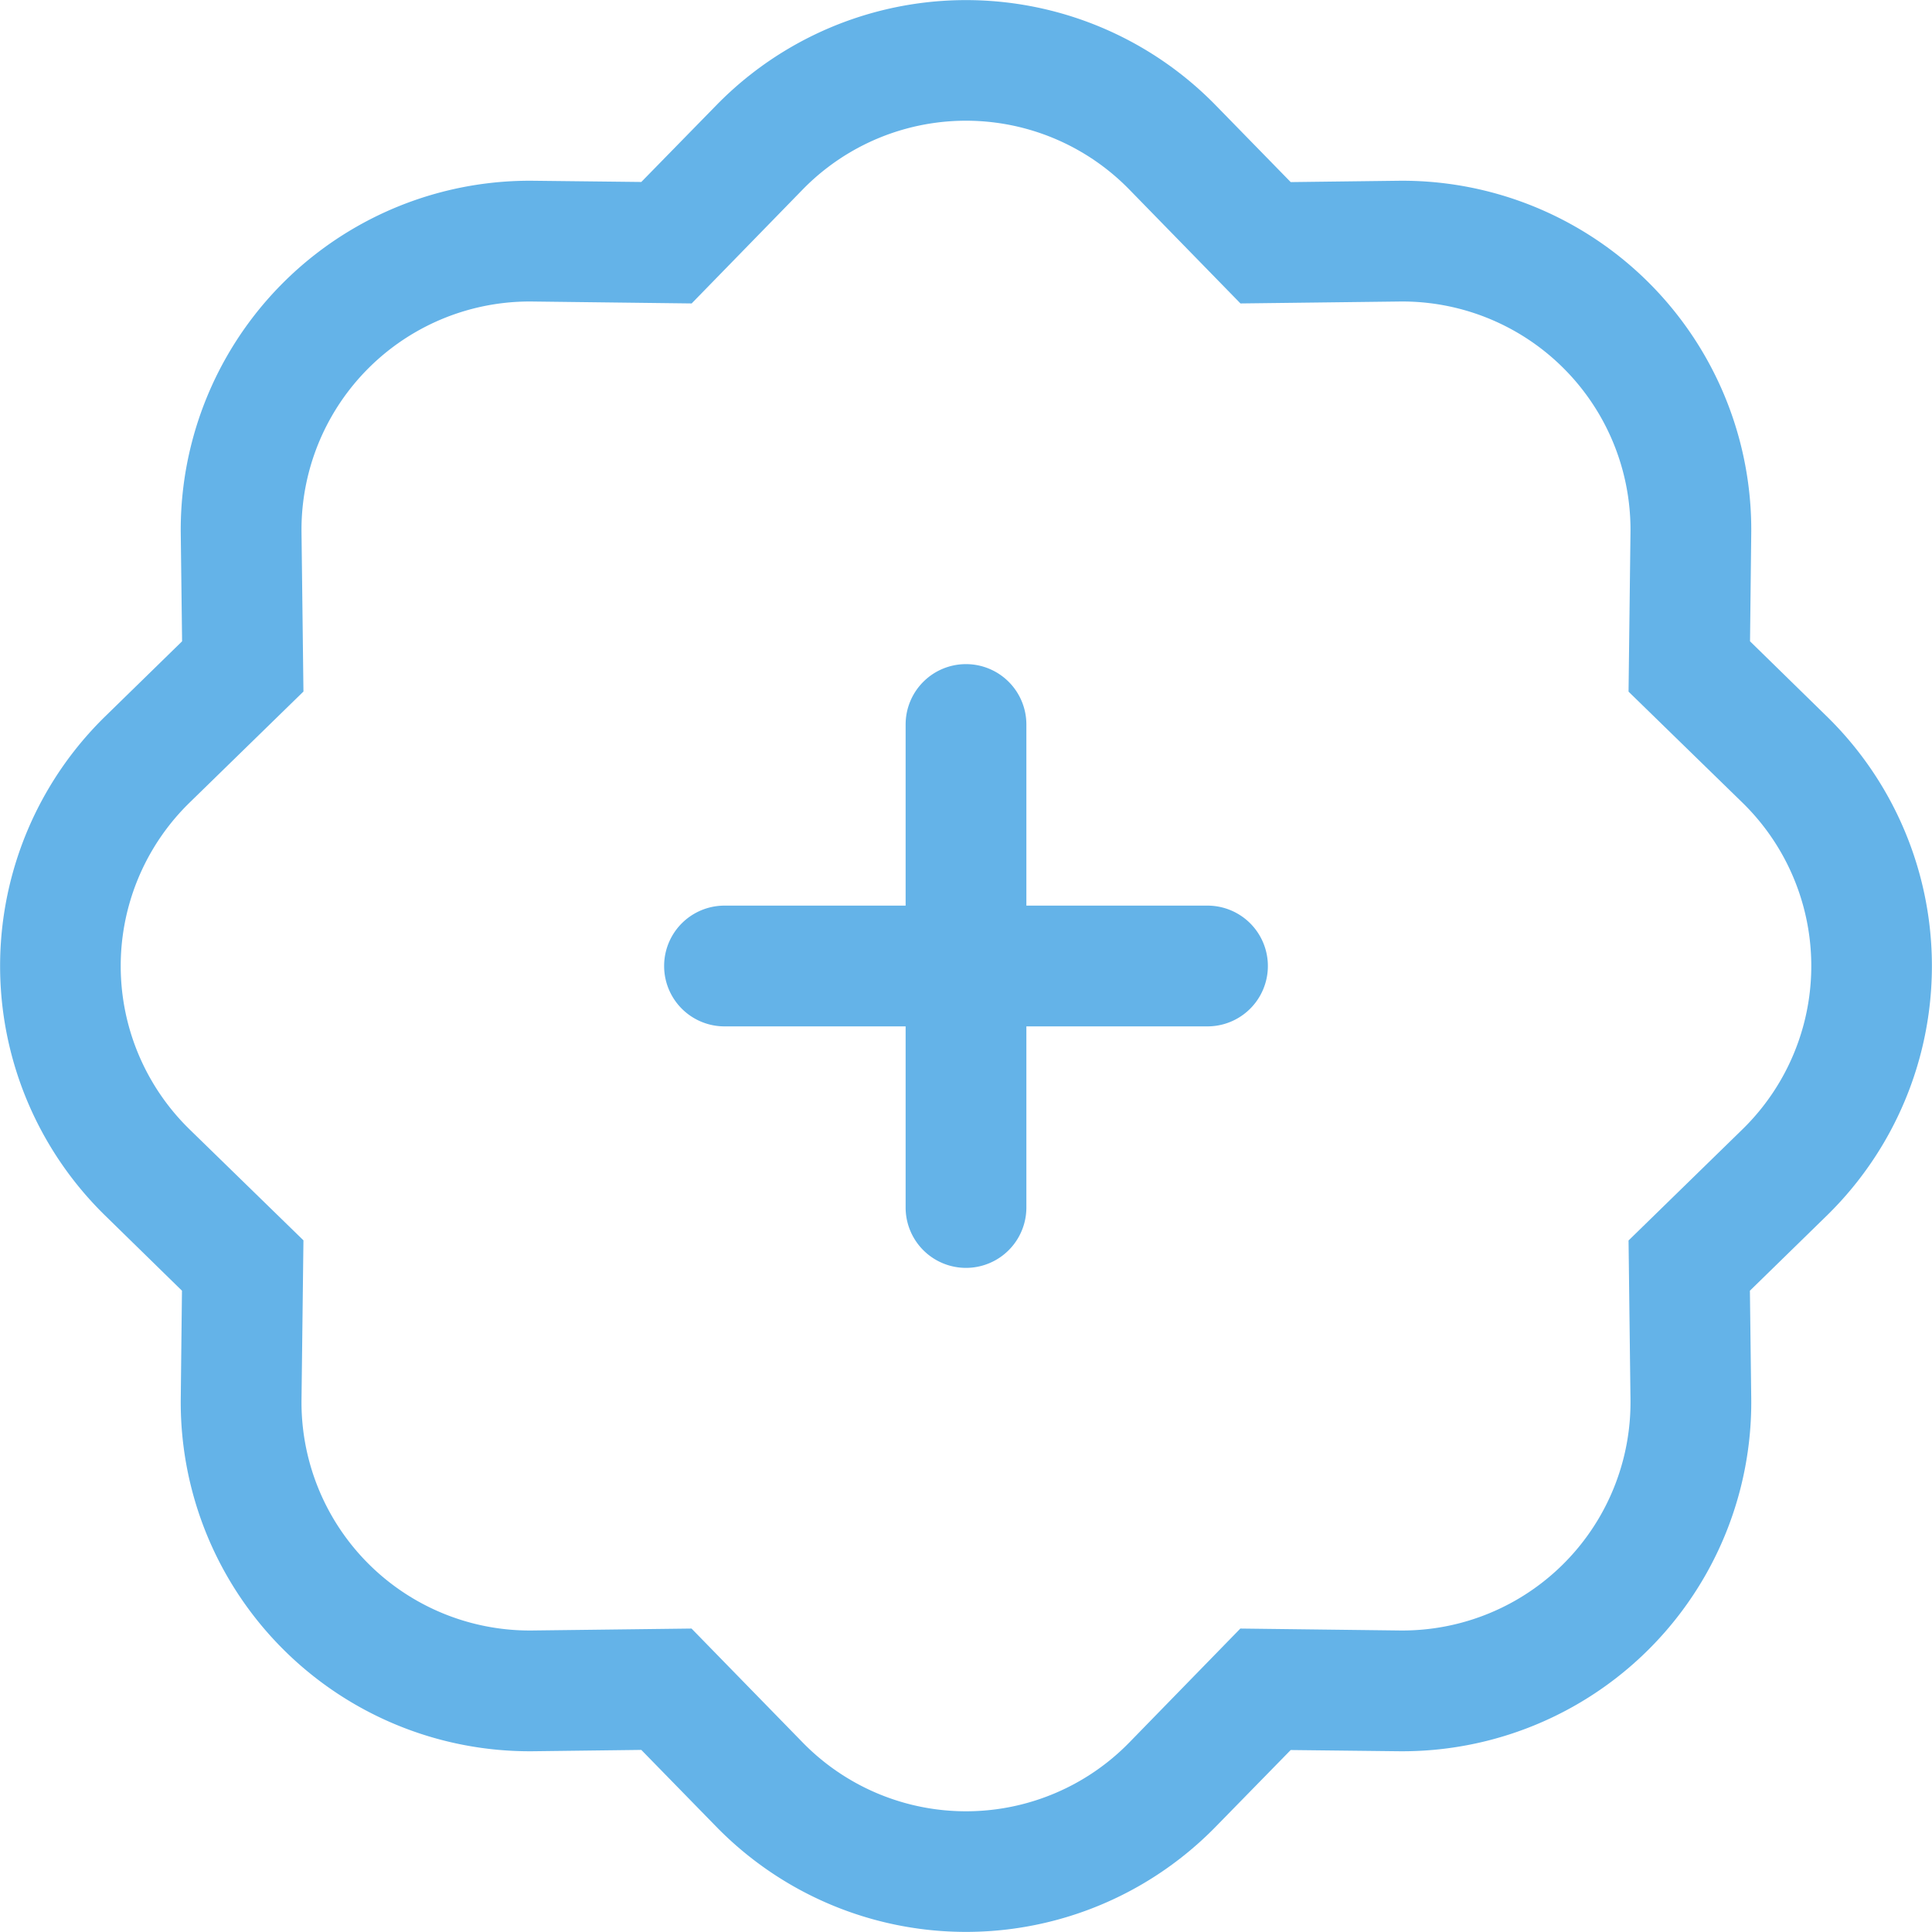 <svg xmlns="http://www.w3.org/2000/svg" xmlns:xlink="http://www.w3.org/1999/xlink" width="24" height="24" preserveAspectRatio="xMidYMid meet" viewBox="0 0 16 16" style="-ms-transform: rotate(360deg); -webkit-transform: rotate(360deg); transform: rotate(360deg);"><g fill="#64B3E8"><path fill-rule="evenodd" d="M8 5.5a.5.5 0 0 1 .5.5v1.5H10a.5.5 0 0 1 0 1H8.5V10a.5.5 0 0 1-1 0V8.5H6a.5.5 0 0 1 0-1h1.5V6a.5.5 0 0 1 .5-.5z"/><path d="M10.273 2.513l-.921-.944l.715-.698l.622.637l.89-.011a2.89 2.89 0 0 1 2.924 2.924l-.01.89l.636.622a2.89 2.89 0 0 1 0 4.134l-.637.622l.011.89a2.89 2.89 0 0 1-2.924 2.924l-.89-.01l-.622.636a2.89 2.89 0 0 1-4.134 0l-.622-.637l-.89.011a2.89 2.89 0 0 1-2.924-2.924l.01-.89l-.636-.622a2.89 2.89 0 0 1 0-4.134l.637-.622l-.011-.89a2.89 2.89 0 0 1 2.924-2.924l.89.01l.622-.636a2.89 2.89 0 0 1 4.134 0l-.715.698a1.89 1.89 0 0 0-2.704 0l-.92.944l-1.32-.016a1.89 1.89 0 0 0-1.911 1.912l.016 1.318l-.944.921a1.89 1.89 0 0 0 0 2.704l.944.92l-.016 1.32a1.89 1.89 0 0 0 1.912 1.911l1.318-.016l.921.944a1.89 1.89 0 0 0 2.704 0l.92-.944l1.32.016a1.89 1.89 0 0 0 1.911-1.912l-.016-1.318l.944-.921a1.89 1.89 0 0 0 0-2.704l-.944-.92l.016-1.32a1.89 1.89 0 0 0-1.912-1.911l-1.318.016z"/></g><rect x="0" y="0" width="16" height="16" fill="rgba(0, 0, 0, 0)" /></svg>
